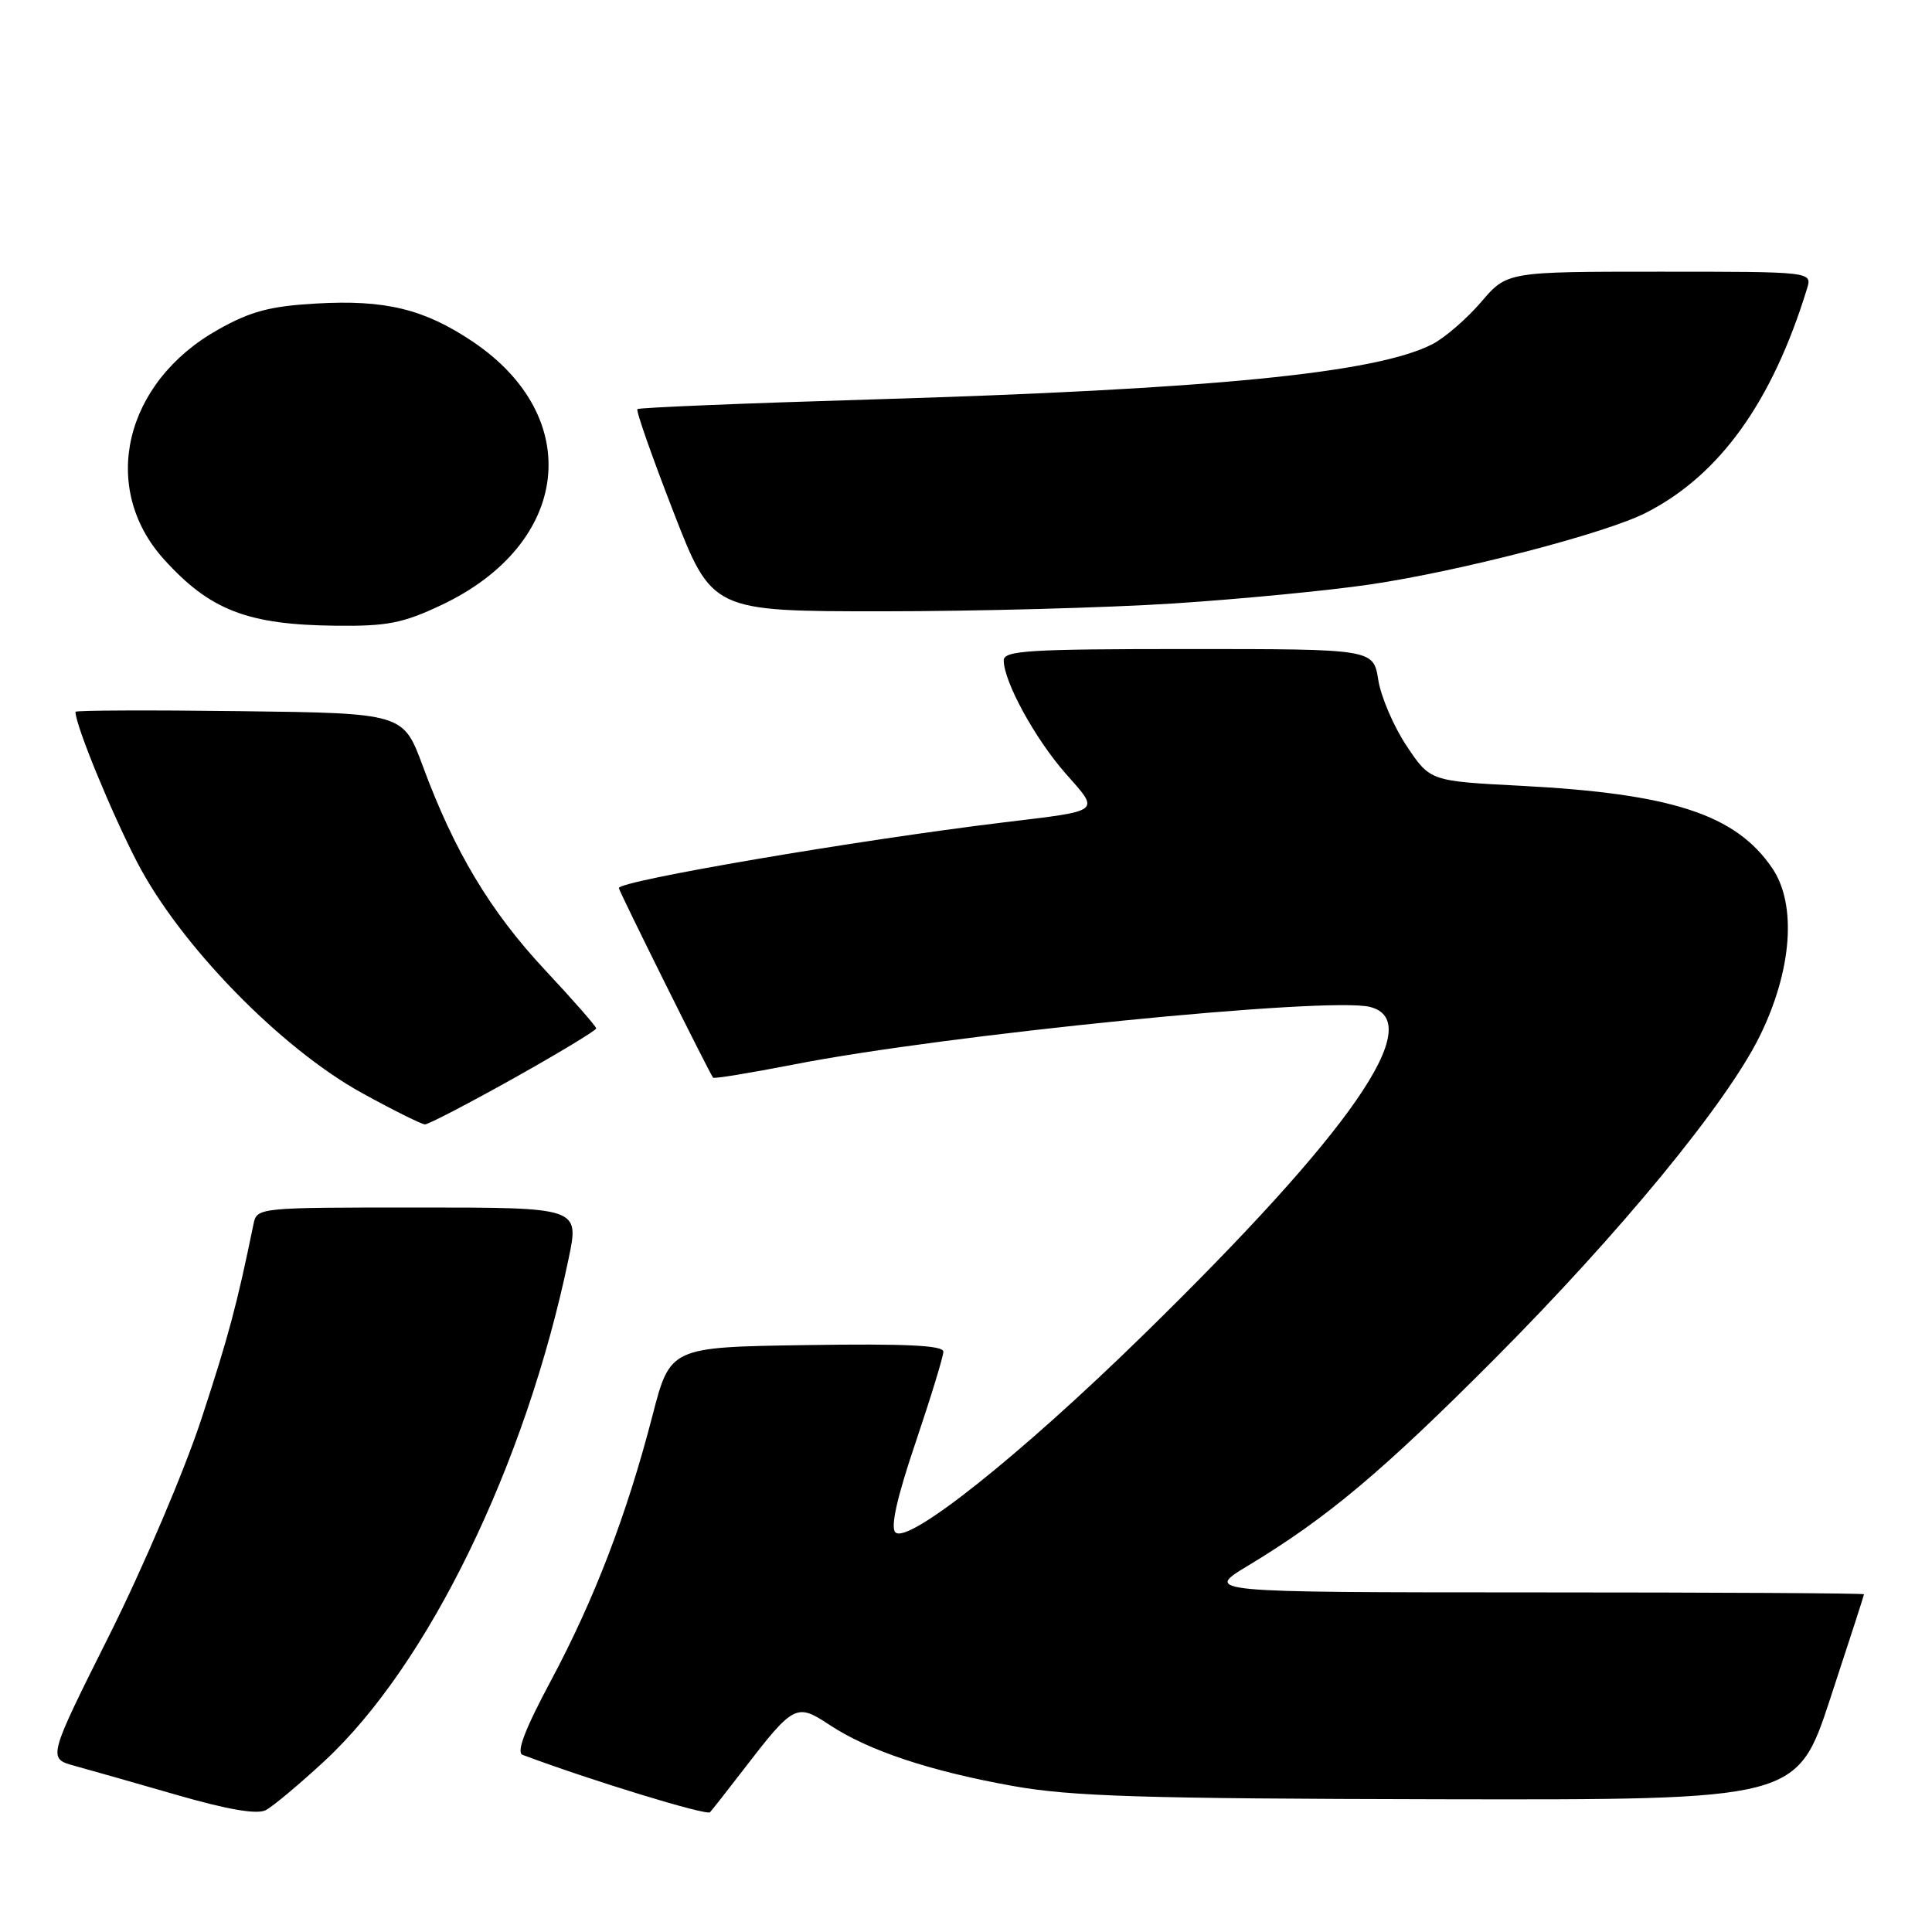 <?xml version="1.0" encoding="UTF-8" standalone="no"?>
<!DOCTYPE svg PUBLIC "-//W3C//DTD SVG 1.1//EN" "http://www.w3.org/Graphics/SVG/1.1/DTD/svg11.dtd" >
<svg xmlns="http://www.w3.org/2000/svg" xmlns:xlink="http://www.w3.org/1999/xlink" version="1.1" viewBox="0 0 256 256">
 <g >
 <path fill="currentColor"
d=" M 42.98 233.36 C 56.76 220.60 69.68 194.02 75.35 166.75 C 76.76 160.00 76.76 160.00 55.40 160.00 C 34.05 160.00 34.04 160.00 33.58 162.25 C 31.39 172.93 30.28 177.07 26.71 187.95 C 24.45 194.85 18.99 207.67 14.47 216.70 C 6.31 233.01 6.31 233.01 9.91 233.99 C 11.88 234.53 18.00 236.27 23.50 237.86 C 30.19 239.79 34.07 240.45 35.20 239.86 C 36.14 239.38 39.64 236.45 42.98 233.36 Z  M 98.50 234.50 C 105.17 225.84 105.52 225.65 109.89 228.54 C 115.05 231.96 123.21 234.68 134.20 236.65 C 141.96 238.04 151.35 238.33 190.80 238.41 C 238.11 238.50 238.11 238.50 242.54 225.00 C 244.98 217.57 246.99 211.39 246.99 211.25 C 247.00 211.11 227.31 211.00 203.25 211.00 C 159.50 210.99 159.50 210.99 165.42 207.43 C 175.84 201.14 183.16 195.00 198.02 180.08 C 214.77 163.25 228.78 146.20 233.17 137.30 C 237.46 128.59 238.11 119.84 234.82 115.02 C 229.98 107.92 221.54 105.16 201.50 104.12 C 189.50 103.50 189.50 103.50 186.39 98.85 C 184.69 96.30 182.99 92.36 182.63 90.10 C 181.98 86.00 181.98 86.00 157.49 86.00 C 136.31 86.00 133.00 86.20 133.00 87.51 C 133.00 90.30 137.15 97.89 141.18 102.47 C 145.77 107.68 146.14 107.38 133.00 108.97 C 113.61 111.32 82.00 116.71 82.00 117.67 C 82.00 118.06 94.06 142.31 94.49 142.80 C 94.64 142.96 99.42 142.17 105.13 141.06 C 125.23 137.11 176.01 132.03 181.52 133.42 C 189.19 135.34 179.13 149.88 151.36 177.02 C 135.10 192.91 120.29 204.69 118.64 203.04 C 117.97 202.37 118.85 198.43 121.32 191.14 C 123.34 185.15 125.00 179.74 125.00 179.10 C 125.00 178.27 120.02 178.03 106.90 178.23 C 88.80 178.50 88.80 178.50 86.45 187.60 C 83.05 200.72 78.77 211.89 73.03 222.64 C 69.55 229.14 68.38 232.21 69.25 232.53 C 78.30 235.92 93.63 240.61 94.08 240.13 C 94.40 239.78 96.39 237.25 98.50 234.50 Z  M 68.06 142.88 C 74.08 139.51 79.00 136.53 79.00 136.27 C 79.00 136.00 75.94 132.51 72.20 128.51 C 64.95 120.74 60.20 112.82 56.02 101.50 C 53.43 94.50 53.43 94.50 31.71 94.23 C 19.77 94.08 10.00 94.12 10.00 94.32 C 10.00 96.08 14.71 107.56 18.16 114.23 C 23.85 125.22 37.19 138.90 48.00 144.85 C 52.12 147.12 55.87 148.98 56.31 148.99 C 56.76 148.99 62.05 146.24 68.06 142.88 Z  M 58.51 80.16 C 75.59 72.08 77.57 55.30 62.63 45.26 C 56.21 40.95 51.04 39.69 41.89 40.22 C 35.77 40.57 33.21 41.25 28.89 43.68 C 16.45 50.67 13.16 64.64 21.73 74.12 C 27.82 80.86 32.81 82.79 44.50 82.91 C 51.32 82.99 53.39 82.58 58.51 80.16 Z  M 155.52 79.96 C 164.31 79.39 176.00 78.26 181.50 77.45 C 193.42 75.70 212.76 70.68 218.11 67.94 C 227.86 62.97 234.83 53.26 239.44 38.25 C 240.13 36.00 240.13 36.00 219.91 36.00 C 199.69 36.00 199.69 36.00 196.25 40.03 C 194.35 42.24 191.46 44.74 189.83 45.59 C 182.38 49.44 160.58 51.59 115.16 52.94 C 98.48 53.44 84.66 54.01 84.46 54.21 C 84.25 54.41 86.40 60.52 89.22 67.79 C 94.35 81.00 94.35 81.00 116.94 81.00 C 129.37 81.00 146.73 80.53 155.52 79.96 Z "/>
</g>
</svg>